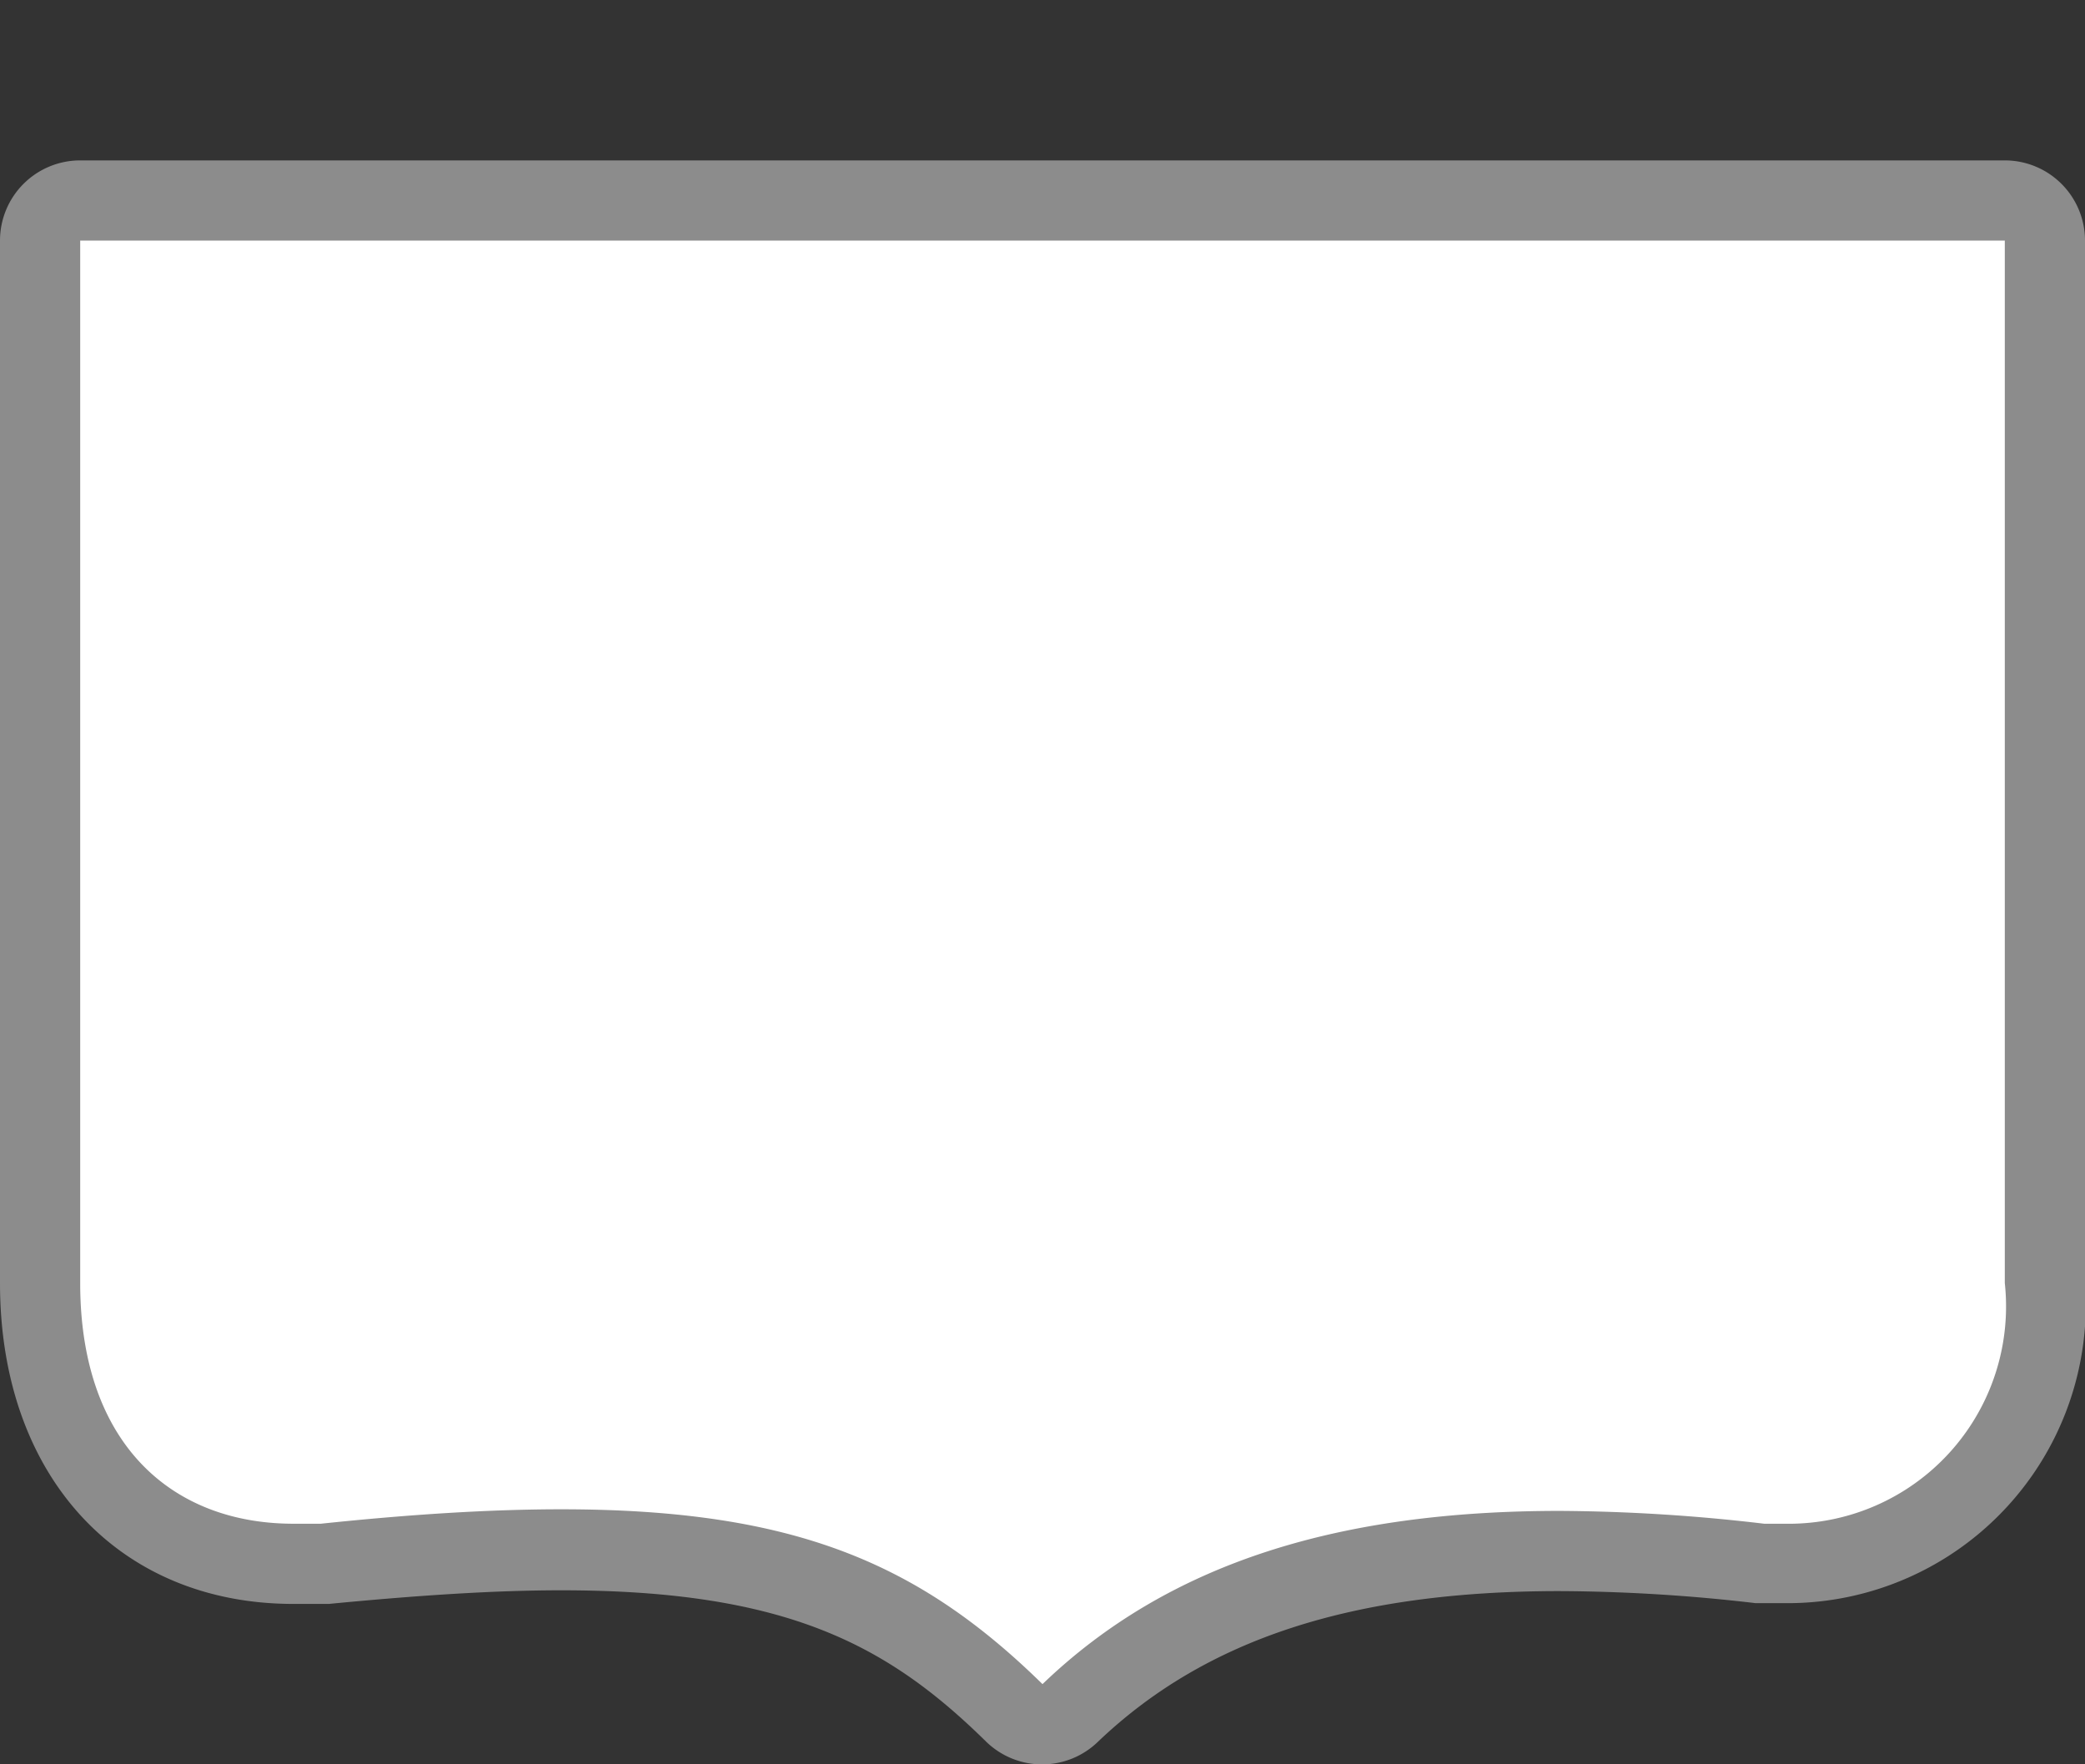 <svg xmlns="http://www.w3.org/2000/svg" viewBox="0 0 26 22" height="22" width="26"><rect x="0" y="0" width="26" height="22" fill="#333333" stroke="none"/><title>br-federal-3.svg</title><path fill="none" d="M0,0L26,0 26,22 0,22z"></path><g><path fill="#ffffff" d="M13,21.5a.5.5,0,0,1-.35-.14c-1.53-1.5-3-2-5.65-2-.83,0-1.8.06-2.95.17l-.39,0C1.77,19.52.5,18.1.5,16V3A.5.5,0,0,1,1,2.5H25a.5.5,0,0,1,.5.5V16a3.71,3.71,0,0,1-.89,2.54,3,3,0,0,1-2.26,1h0l-.41,0a22.19,22.19,0,0,0-2.5-.15c-2.73,0-4.67.64-6.1,2A.5.5,0,0,1,13,21.5Z"></path><path fill="#8c8c8c" d="M25,3V16a2.71,2.71,0,0,1-2.65,3L22,19a22.5,22.5,0,0,0-2.55-.16c-2.74,0-4.87.64-6.45,2.16-1.54-1.51-3.1-2.18-6-2.18-.87,0-1.86.06-3,.18l-.34,0C2.14,19,1,18,1,16V3H25m0-1H1A1,1,0,0,0,0,3V16c0,2.4,1.47,4,3.66,4l.44,0c1.14-.11,2.08-.17,2.9-.17,2.82,0,4.08.69,5.3,1.89a1,1,0,0,0,1.39,0c1.34-1.28,3.17-1.88,5.76-1.88a21.64,21.64,0,0,1,2.44.15l.46,0A3.72,3.72,0,0,0,26,16V3a1,1,0,0,0-1-1Z"></path></g></svg>